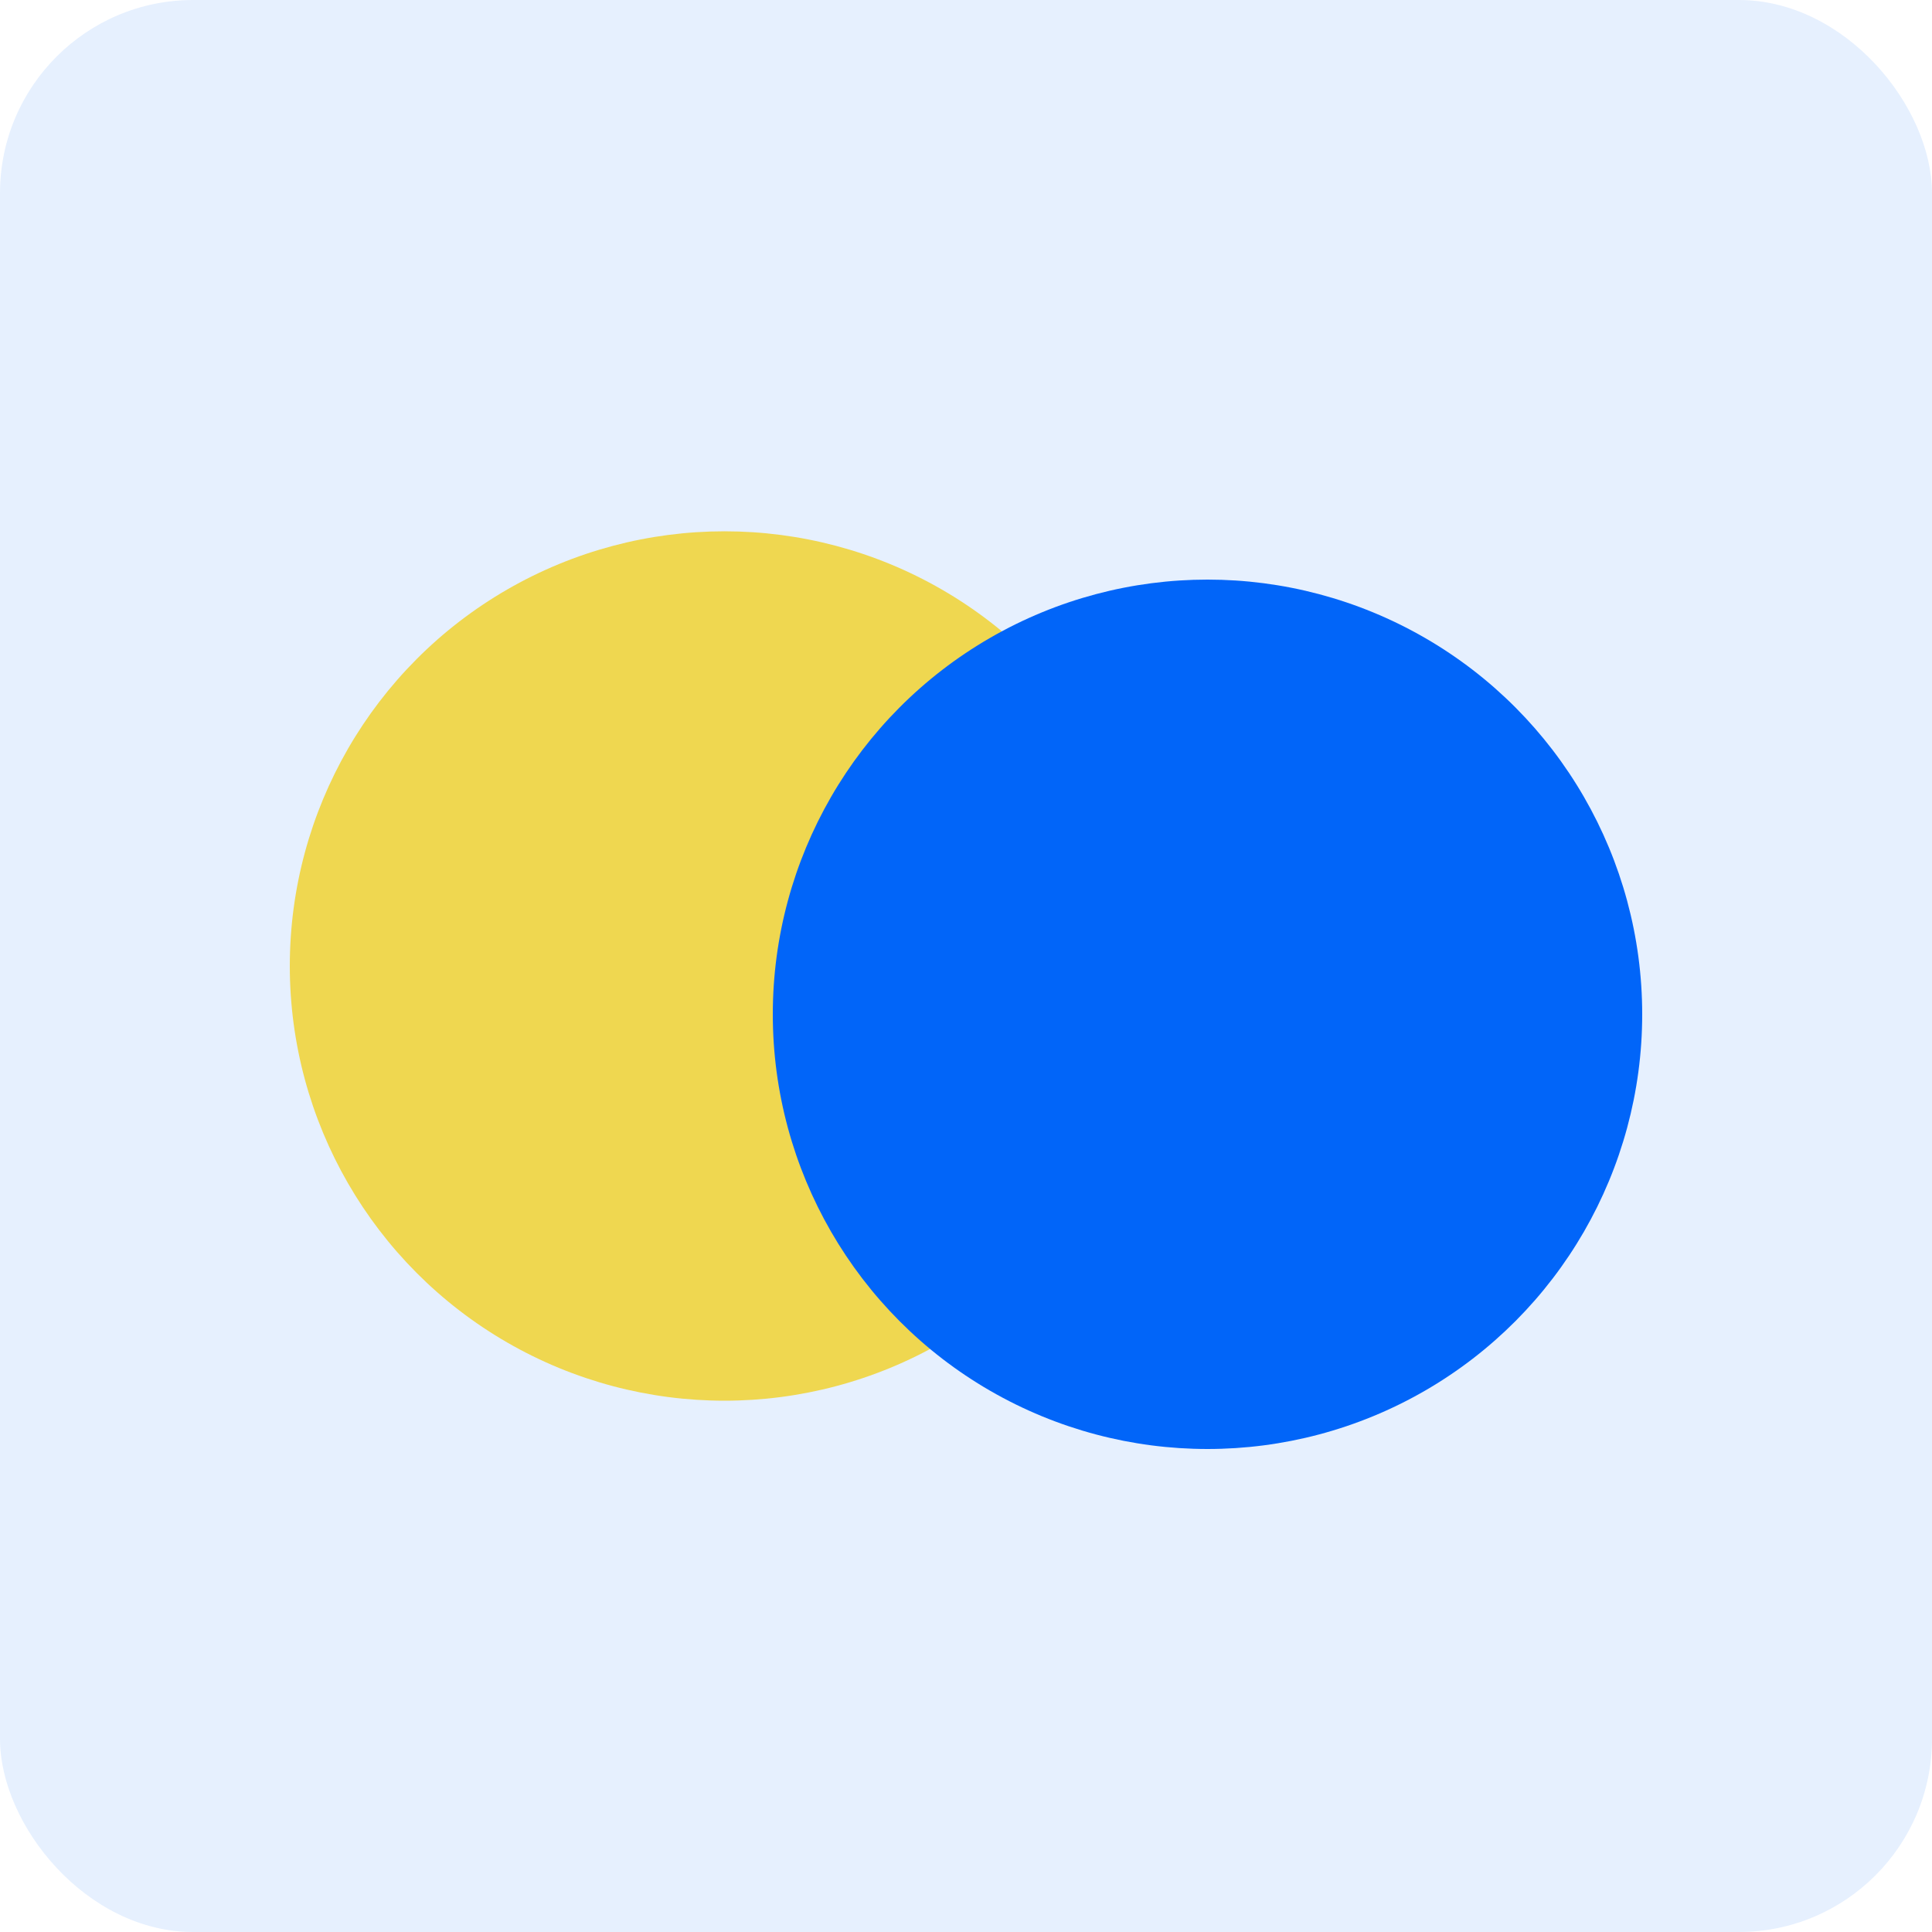 <svg width="40" height="40" viewBox="0 0 40 40" fill="none" xmlns="http://www.w3.org/2000/svg">
<rect width="40" height="40" rx="4" fill="#0165F9" fill-opacity="0.1"/>
<circle cx="15" cy="20" r="9" fill="#EFD750"/>
<g filter="url(#filter0_d_6_301)">
<circle cx="25" cy="20" r="9" fill="#0165F9"/>
</g>
<defs>
<filter id="filter0_d_6_301" x="10" y="6" width="30" height="30" filterUnits="userSpaceOnUse" color-interpolation-filters="sRGB">
<feFlood flood-opacity="0" result="BackgroundImageFix"/>
<feColorMatrix in="SourceAlpha" type="matrix" values="0 0 0 0 0 0 0 0 0 0 0 0 0 0 0 0 0 0 127 0" result="hardAlpha"/>
<feOffset dy="1"/>
<feGaussianBlur stdDeviation="3"/>
<feComposite in2="hardAlpha" operator="out"/>
<feColorMatrix type="matrix" values="0 0 0 0 0 0 0 0 0 0.035 0 0 0 0 0.075 0 0 0 0.6 0"/>
<feBlend mode="normal" in2="BackgroundImageFix" result="effect1_dropShadow_6_301"/>
<feBlend mode="normal" in="SourceGraphic" in2="effect1_dropShadow_6_301" result="shape"/>
</filter>
</defs>
</svg>
